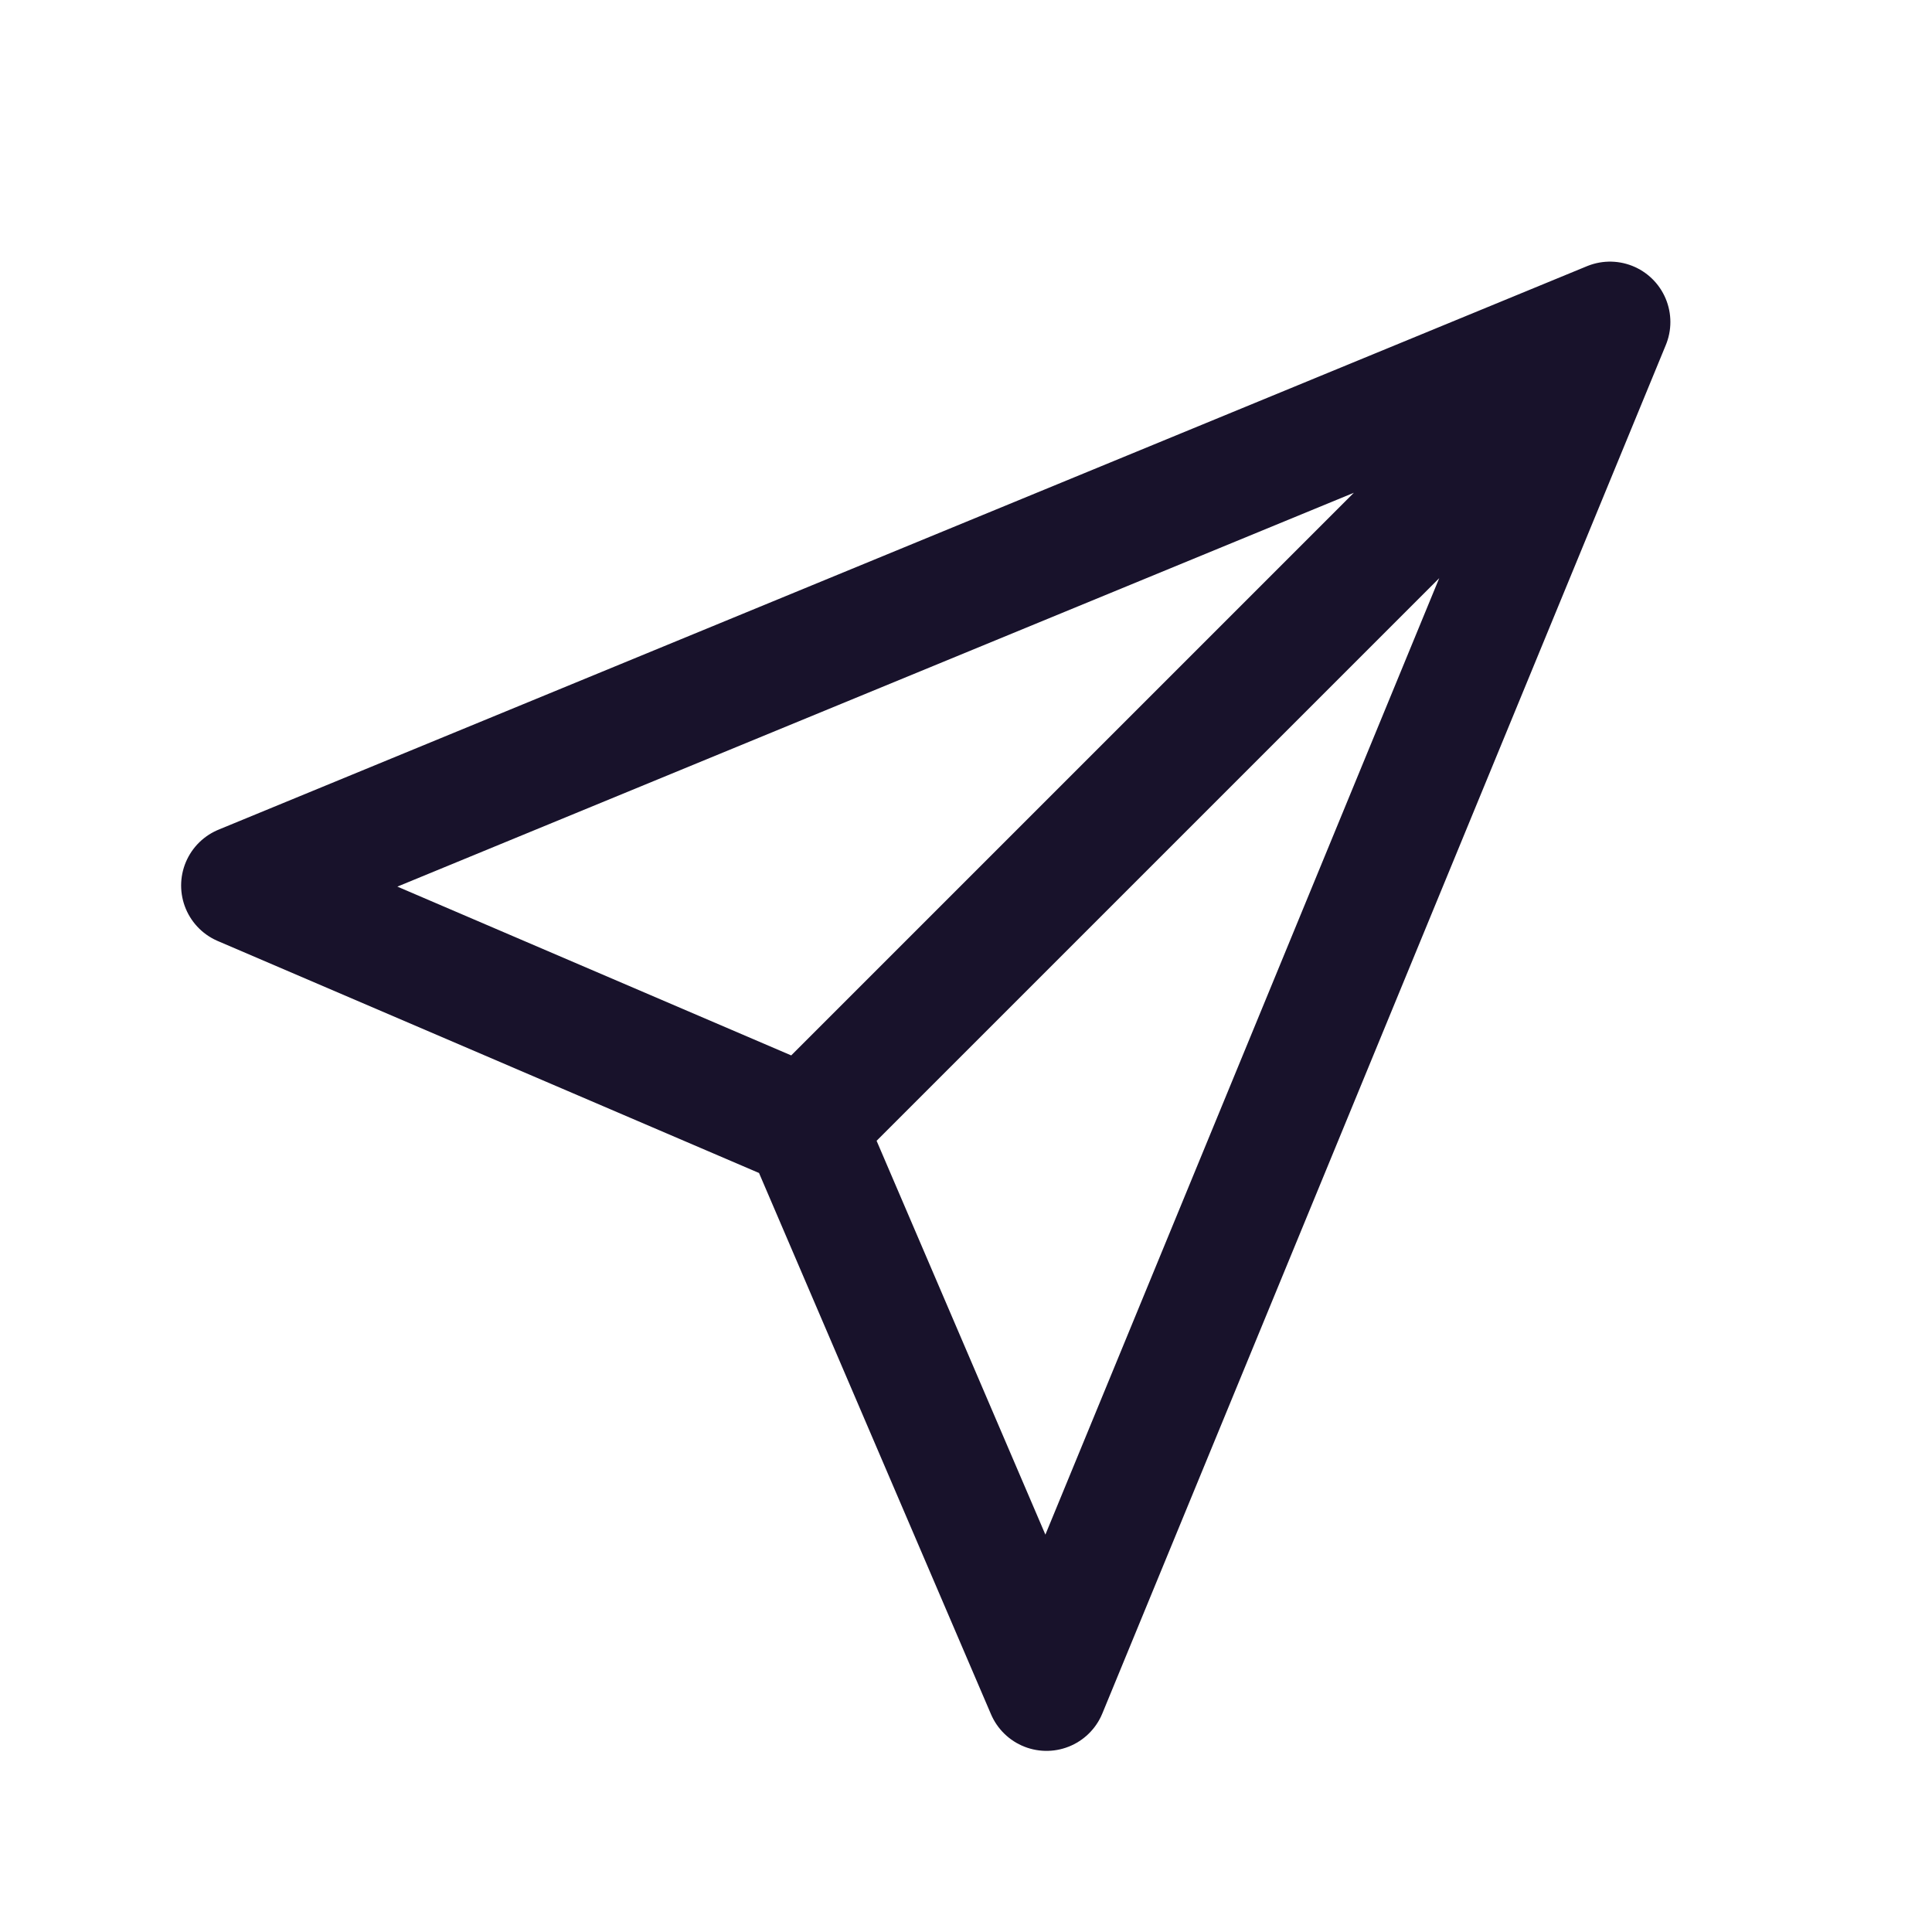 <?xml version="1.0" encoding="utf-8"?><!-- Uploaded to: SVG Repo, www.svgrepo.com, Generator: SVG Repo Mixer Tools -->
<svg width="20px" height="20px" viewBox="0 0 24 24" fill="none" xmlns="http://www.w3.org/2000/svg">
   <path d="M20 4L3 11L10 14M20 4L13 21L10 14M20 4L10 14" stroke="#18122b" stroke-width="1.5" stroke-linecap="round" stroke-linejoin="round" />
</svg>